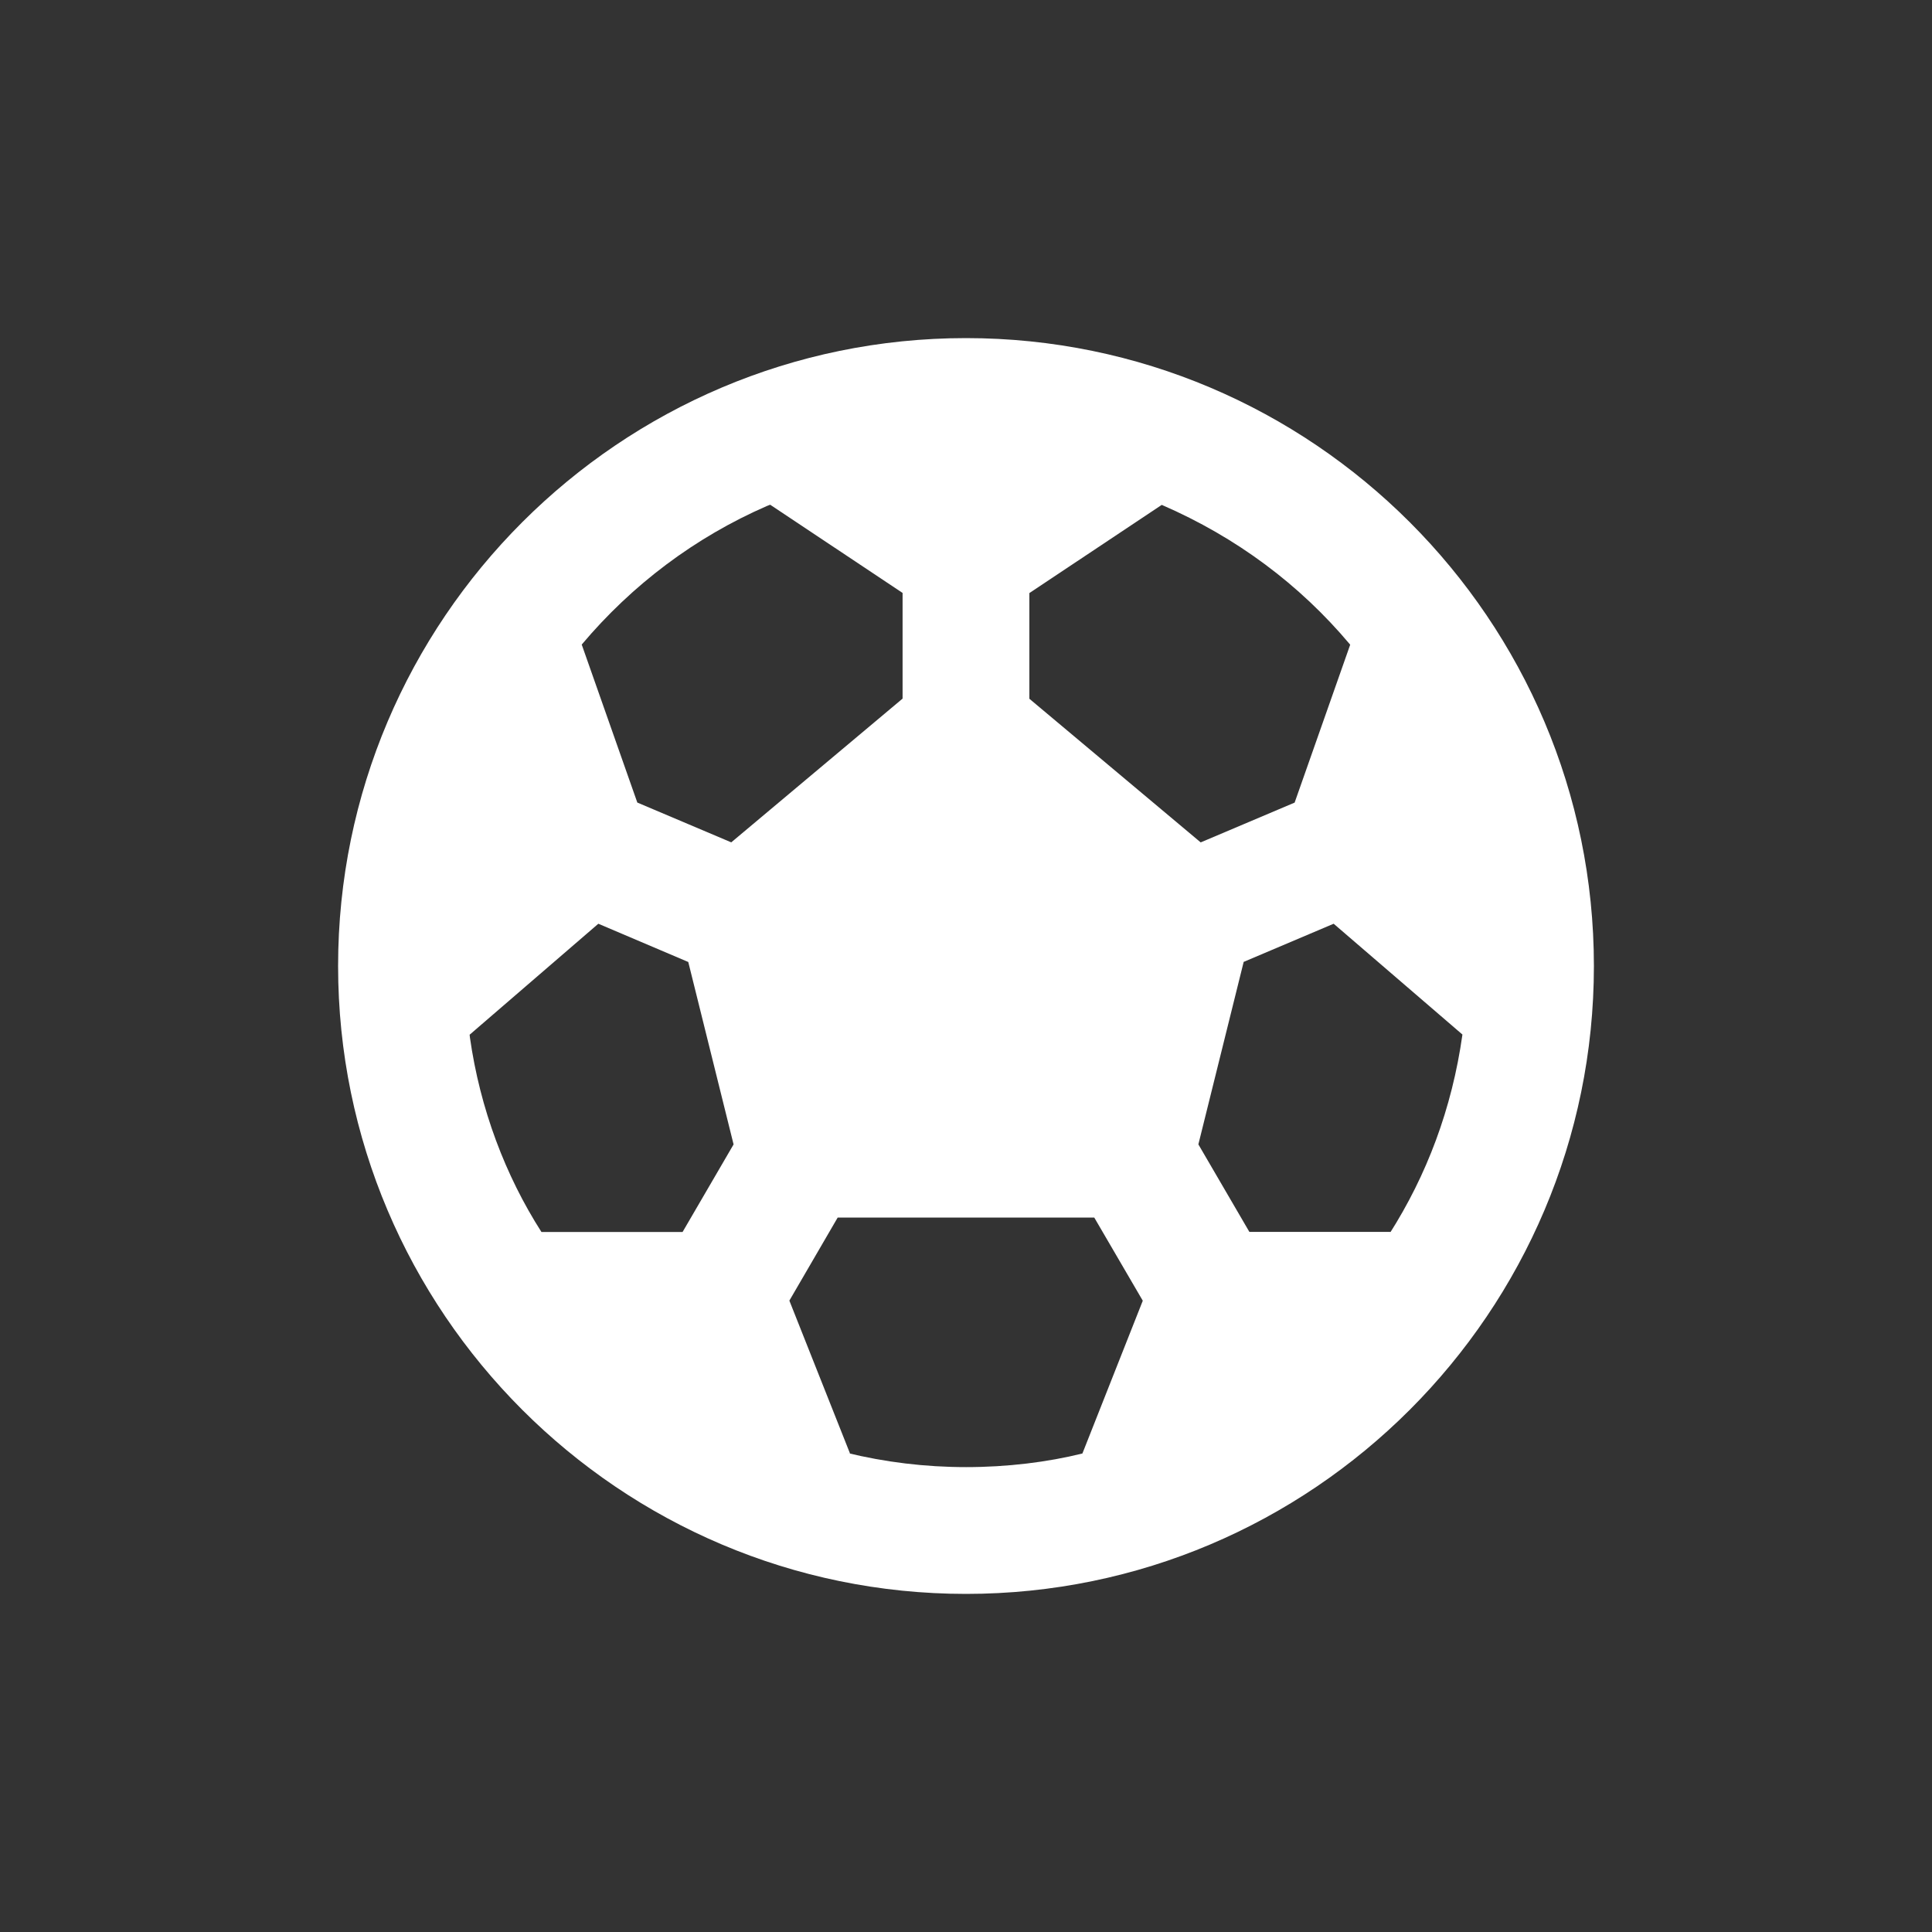 <!-- Generated by IcoMoon.io -->
<svg version="1.1" xmlns="http://www.w3.org/2000/svg" width="40" height="40" viewBox="0 0 40 40">
<rect x="0" y="0" width="40" height="40" fill="#333333" stroke="none"/>
<title>io-football-sharp</title>
<path fill="#fff" d="M20 7c-7.168 0-13 5.832-13 13s5.832 13 13 13 13-5.832 13-13-5.832-13-13-13zM28.79 25.505h-2.923l-1.056-1.812 0.938-3.778 1.863-0.79 2.666 2.294c-0.216 1.537-0.742 2.918-1.512 4.127l0.025-0.042zM12.388 19.125l1.862 0.792 0.938 3.777-1.056 1.813h-2.922c-0.746-1.167-1.271-2.547-1.481-4.029l-0.006-0.055zM27.955 13.346l-1.151 3.271-1.945 0.824-3.547-2.974v-2.188l2.741-1.826c1.553 0.673 2.859 1.656 3.888 2.879l0.013 0.016zM15.946 10.45l2.741 1.826v2.188l-3.547 2.976-1.945-0.824-1.151-3.271c1.043-1.239 2.348-2.222 3.834-2.869l0.067-0.026zM17.599 30.094l-1.256-3.166 1-1.719h5.313l1.004 1.721-1.25 3.163c-0.723 0.179-1.552 0.282-2.406 0.282s-1.684-0.103-2.477-0.297l0.071 0.015z"></path>
</svg>
